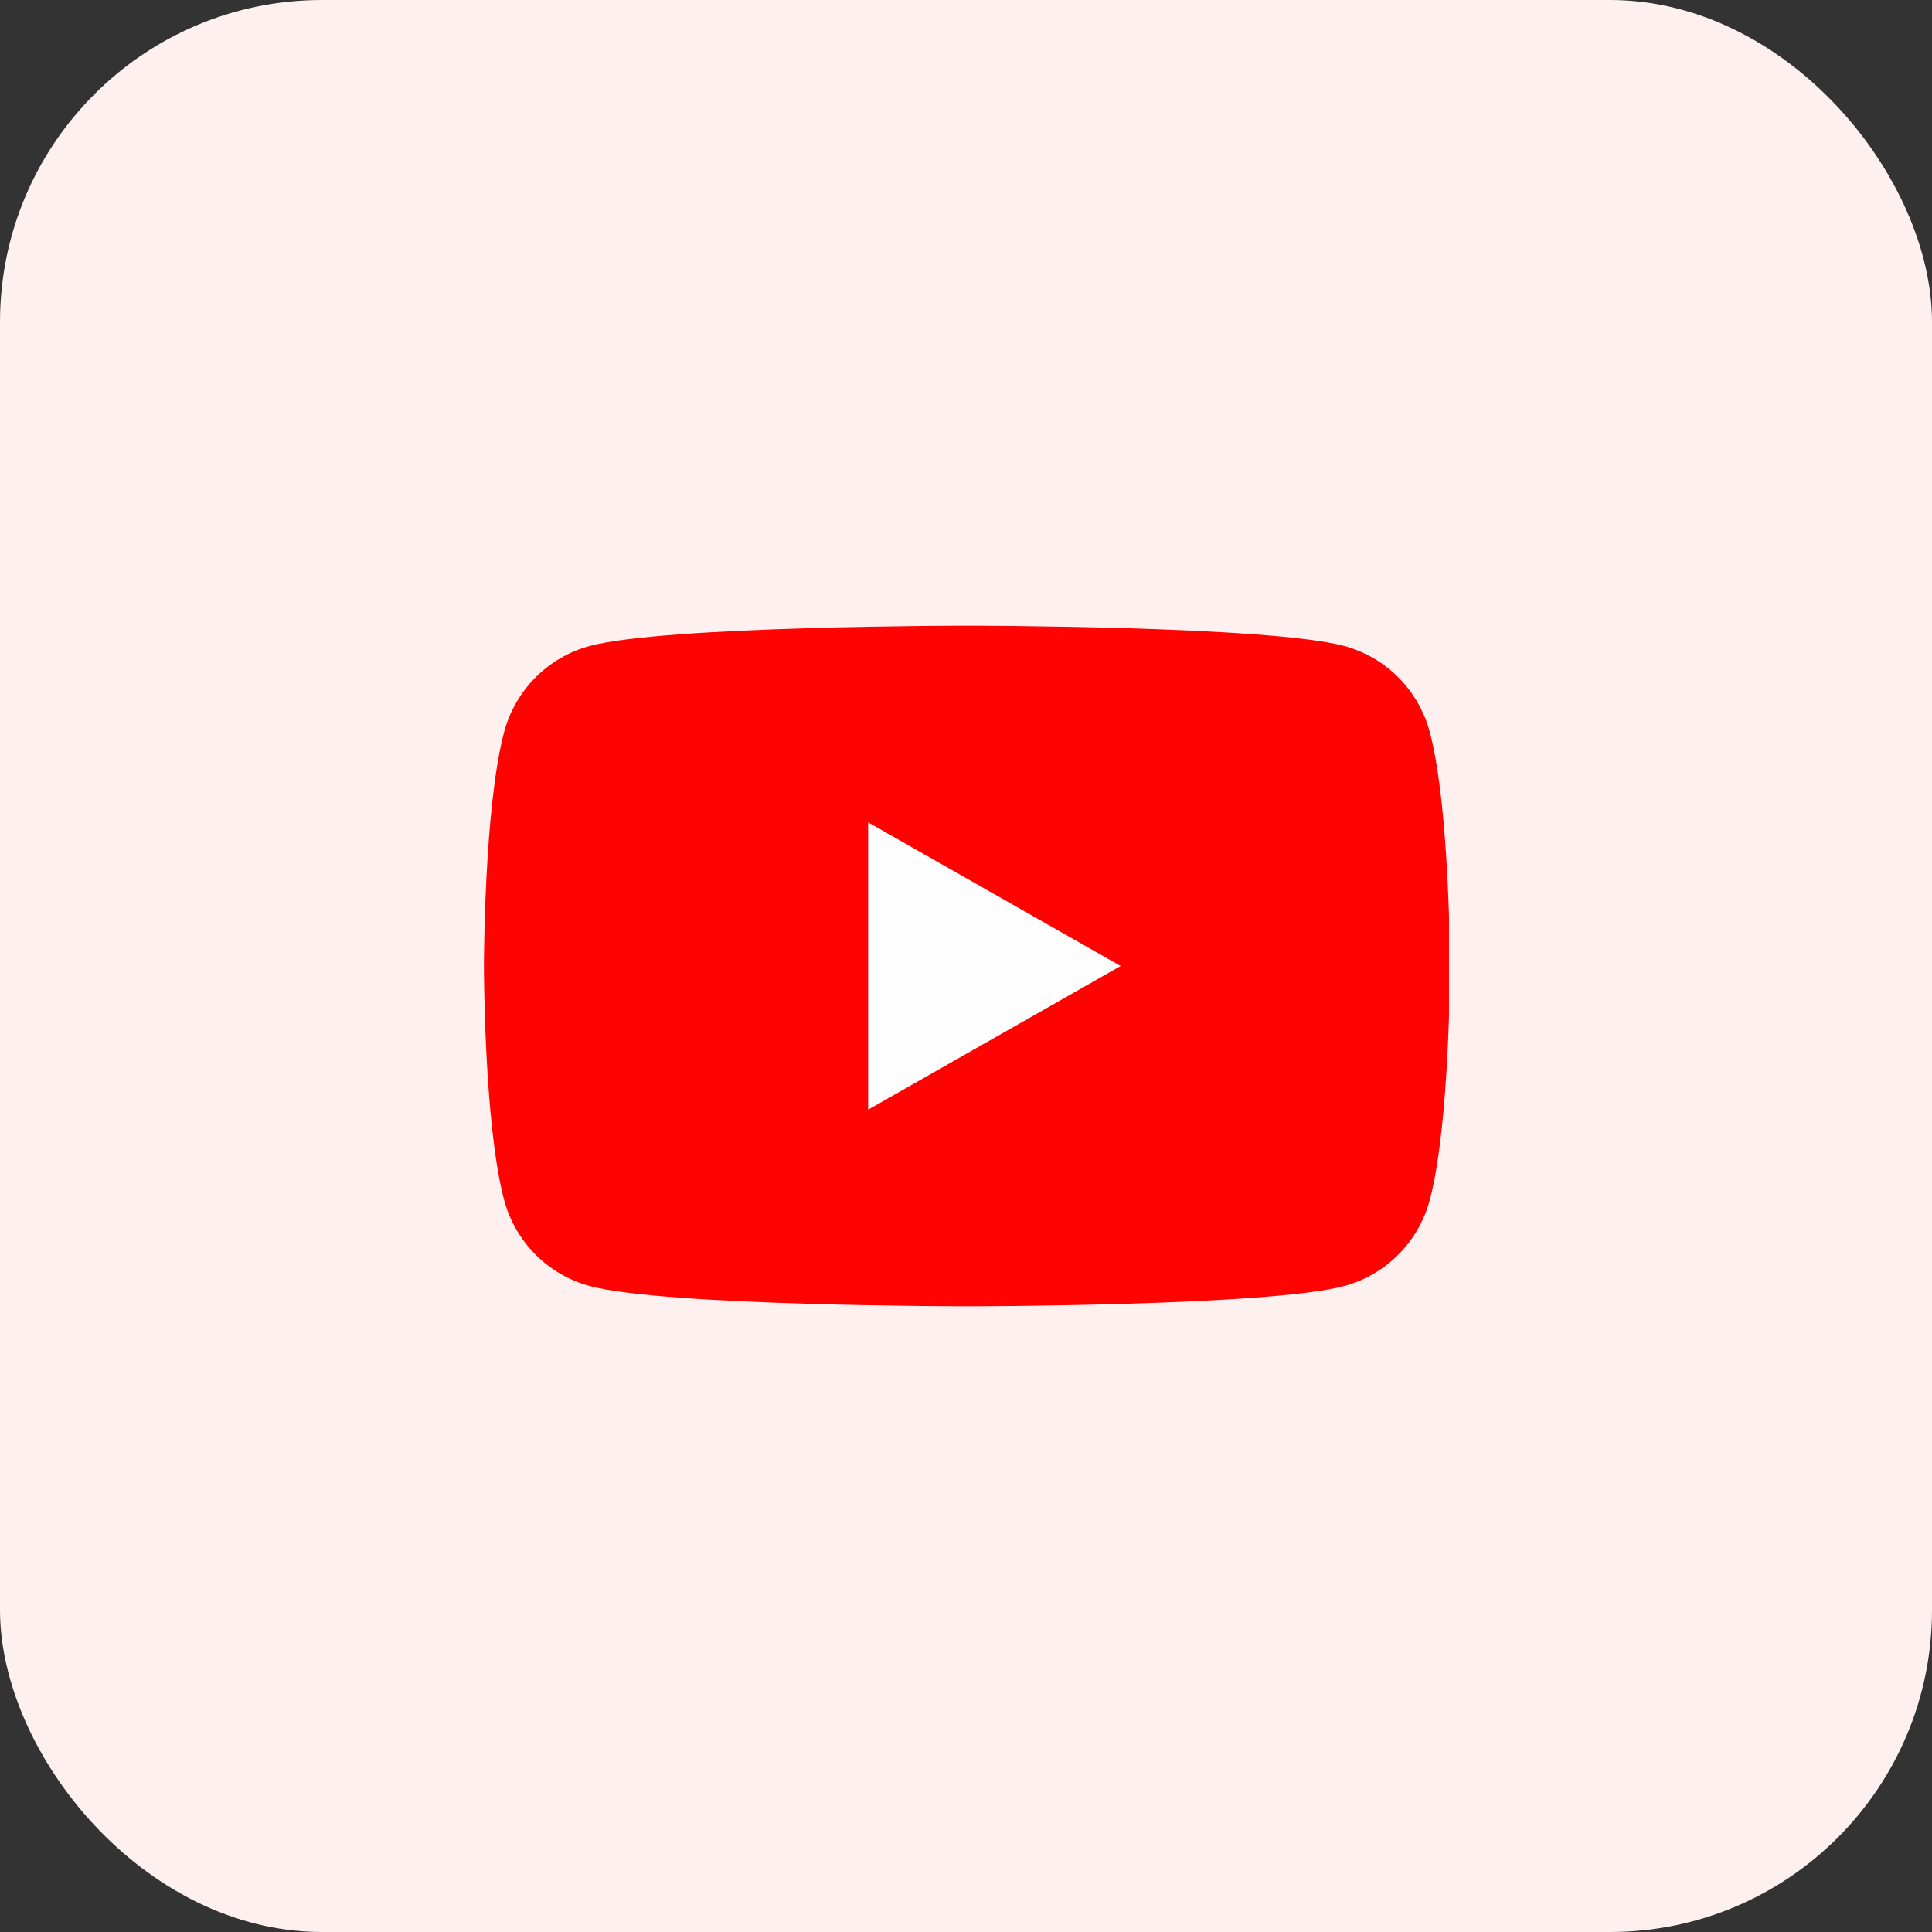 <svg width="48" height="48" viewBox="0 0 48 48" fill="none" xmlns="http://www.w3.org/2000/svg">
<rect x="0" y="0" width="48" height="48" fill="#333333" stroke="none"/>
<rect width="48" height="48" rx="8" fill="#FFF0F0"/>
<g clip-path="url(#clip0_2291_63338)">
<path d="M35.522 18.185C35.386 17.675 35.118 17.209 34.746 16.834C34.374 16.459 33.91 16.189 33.4 16.05C31.523 15.545 24.023 15.545 24.023 15.545C24.023 15.545 16.523 15.545 14.647 16.05C14.137 16.189 13.673 16.459 13.301 16.834C12.928 17.209 12.661 17.675 12.525 18.185C12.023 20.07 12.023 24 12.023 24C12.023 24 12.023 27.93 12.525 29.814C12.661 30.325 12.928 30.791 13.301 31.166C13.673 31.541 14.137 31.811 14.647 31.95C16.523 32.455 24.023 32.455 24.023 32.455C24.023 32.455 31.523 32.455 33.4 31.95C33.91 31.811 34.374 31.541 34.746 31.166C35.118 30.791 35.386 30.325 35.522 29.814C36.023 27.93 36.023 24 36.023 24C36.023 24 36.023 20.07 35.522 18.185Z" fill="#FF0302"/>
<path d="M21.569 27.569V20.432L27.842 24L21.569 27.569Z" fill="#FEFEFE"/>
</g>
<defs>
<clipPath id="clip0_2291_63338">
<rect width="24" height="24" fill="white" transform="translate(12 12)"/>
</clipPath>
</defs>
</svg>

